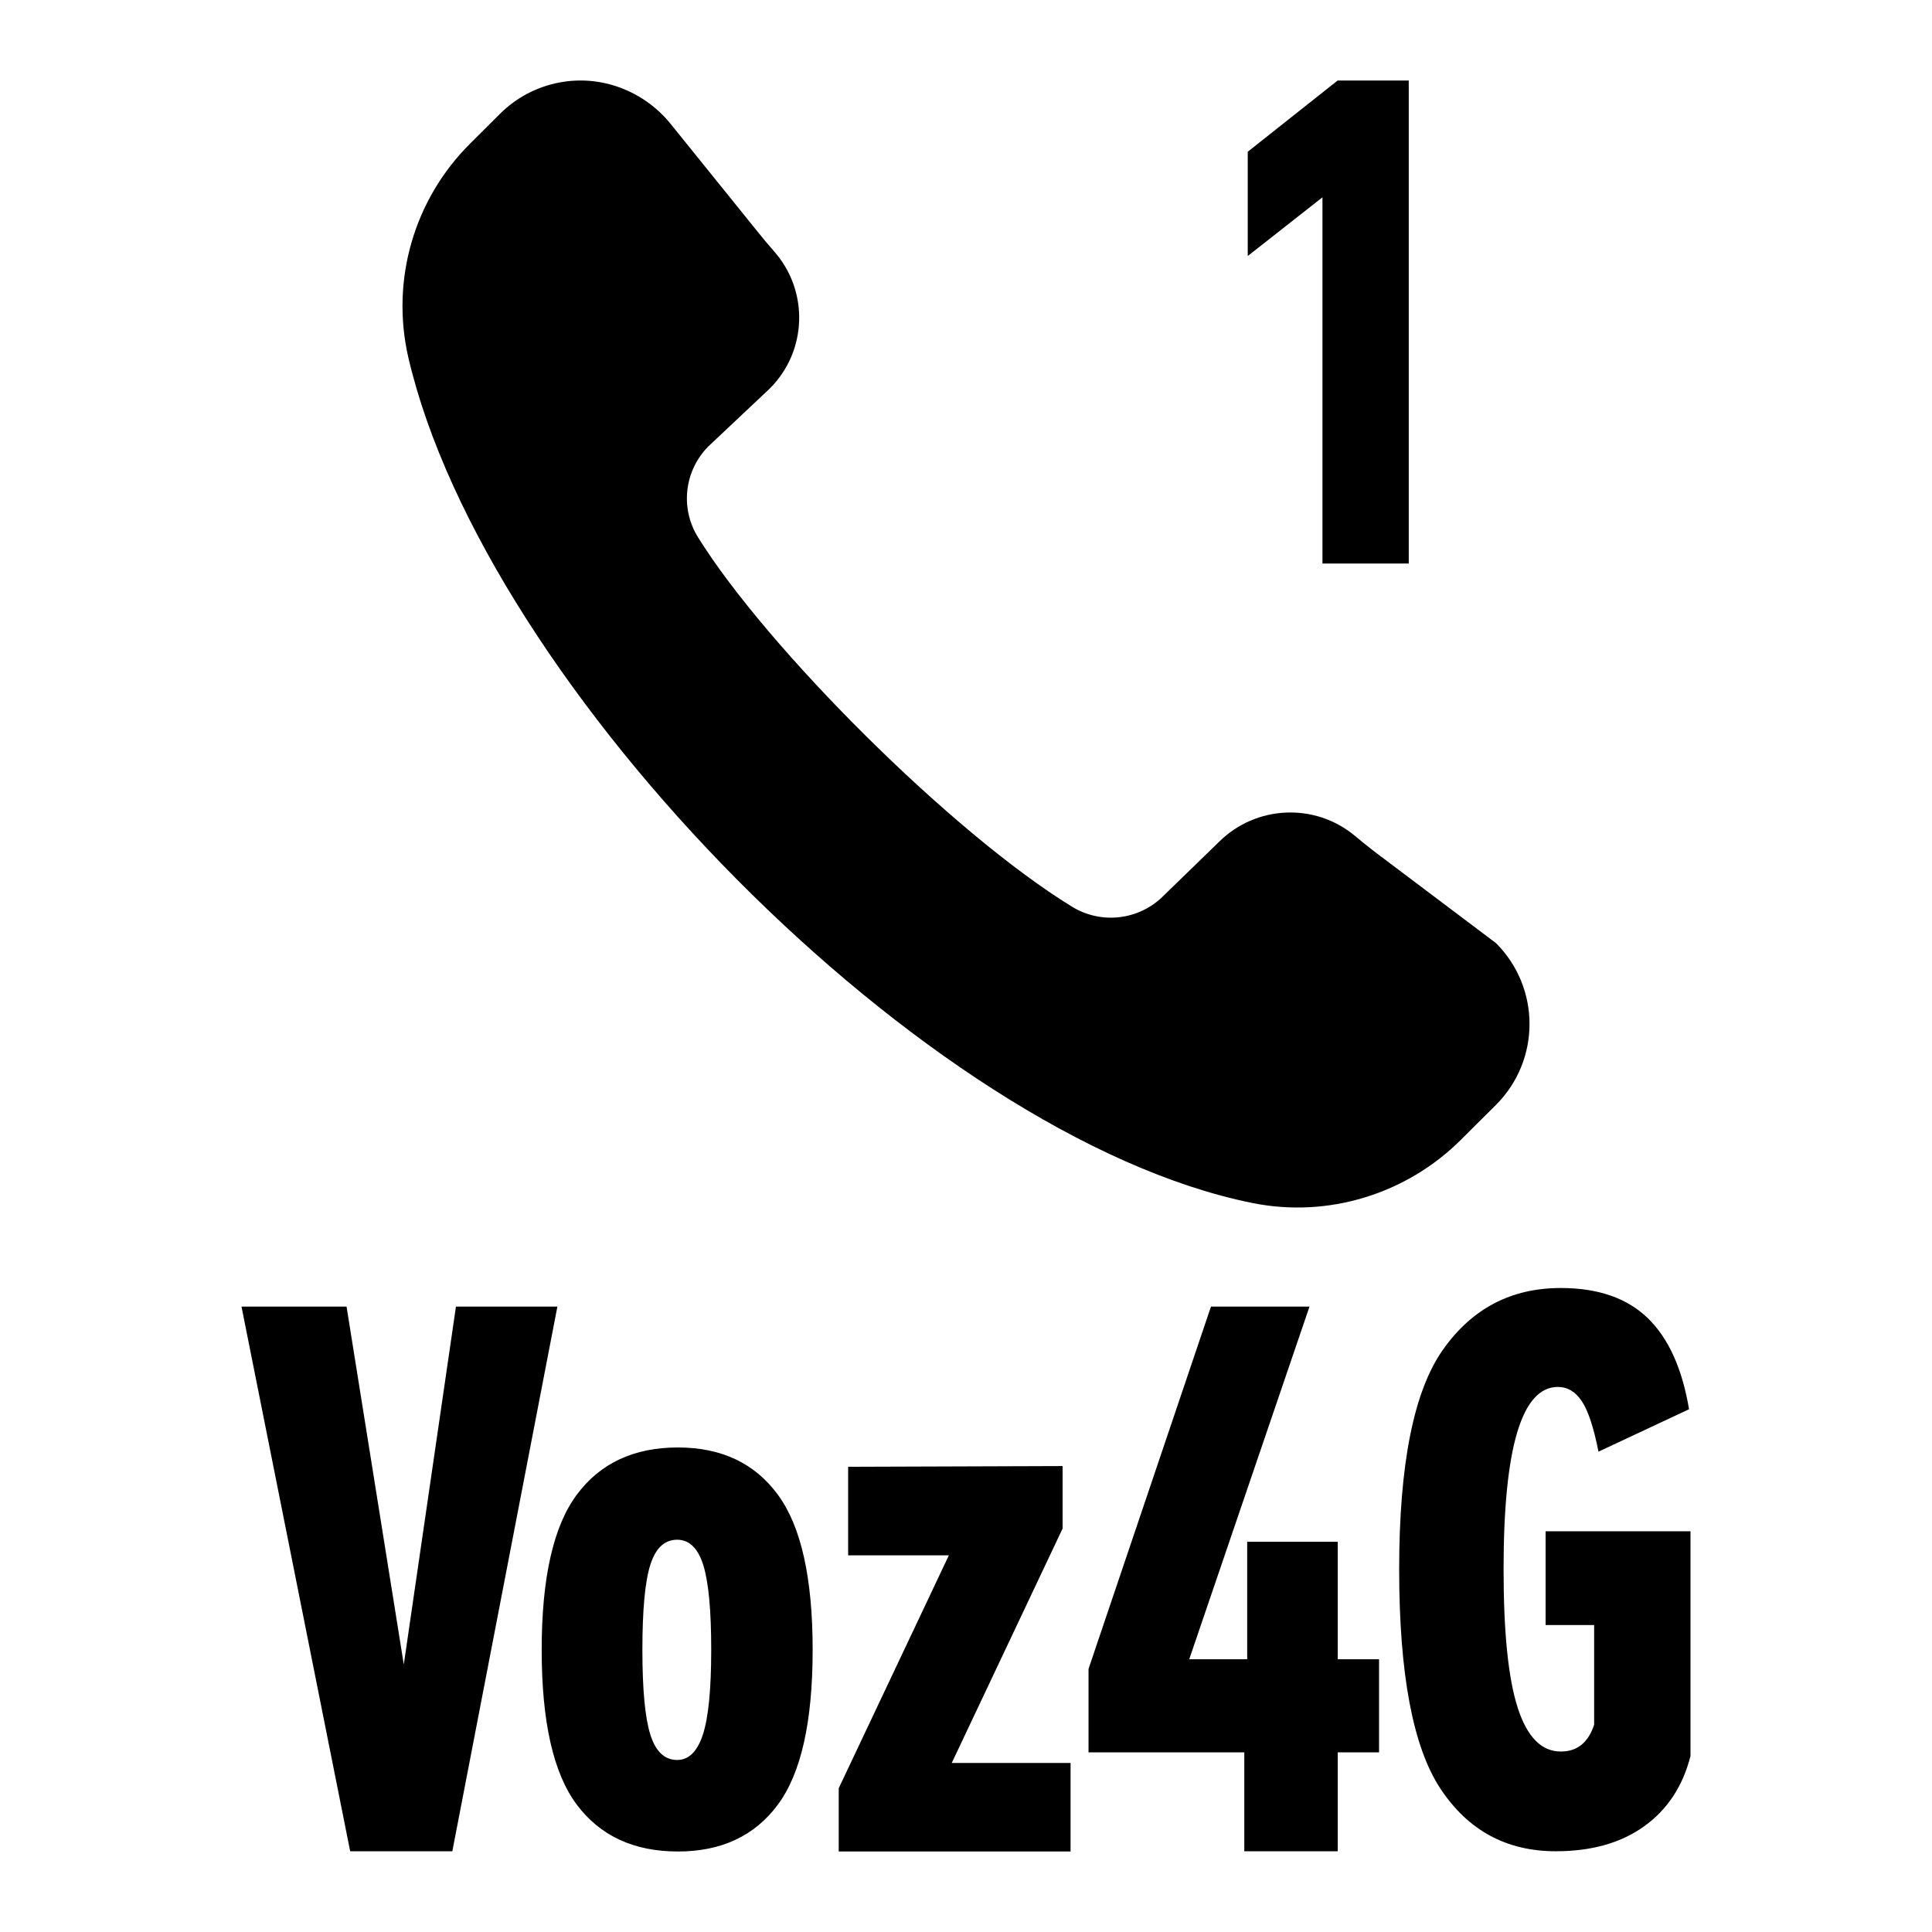 <?xml version="1.0" encoding="UTF-8"?>
<svg width="24px" height="24px" viewBox="0 0 24 24" version="1.1" xmlns="http://www.w3.org/2000/svg" xmlns:xlink="http://www.w3.org/1999/xlink">
    <title>ic_contact_call_1_vozwifi_dl_dial</title>
    <g id="ic_contact_call_1_vozwifi_dl_dial" stroke="none" stroke-width="1" fill="none" fill-rule="evenodd">
        <path d="M8.421,17.981 C8.961,17.981 9.375,18.176 9.663,18.568 C9.951,18.959 10.095,19.602 10.095,20.495 C10.095,21.389 9.951,22.029 9.663,22.418 C9.375,22.806 8.961,23 8.421,23 C7.875,23 7.456,22.806 7.165,22.418 C6.874,22.029 6.729,21.389 6.729,20.495 C6.729,19.602 6.874,18.959 7.165,18.568 C7.456,18.176 7.875,17.981 8.421,17.981 Z M13.2,18.212 L13.2,18.988 L11.823,21.9 L13.299,21.9 L13.299,23 L10.419,23 L10.419,22.214 L11.787,19.321 L10.536,19.321 L10.536,18.221 L13.2,18.212 Z M4.305,16.231 L5.016,20.677 L5.664,16.231 L6.924,16.231 L5.619,22.997 L4.35,22.997 L3,16.231 L4.305,16.231 Z M16.267,16.231 L14.773,20.612 L15.493,20.612 L15.493,19.152 L16.618,19.152 L16.618,20.612 L17.131,20.612 L17.131,21.768 L16.618,21.768 L16.618,22.997 L15.457,22.997 L15.457,21.768 L13.522,21.768 L13.522,20.732 L15.043,16.231 L16.267,16.231 Z M19.389,16 C19.851,16 20.211,16.125 20.469,16.374 C20.727,16.624 20.897,17.001 20.982,17.506 L19.857,18.033 C19.797,17.731 19.728,17.522 19.649,17.405 C19.571,17.288 19.472,17.229 19.353,17.229 C18.903,17.229 18.678,17.984 18.678,19.494 C18.678,20.276 18.736,20.849 18.853,21.213 C18.97,21.577 19.148,21.758 19.389,21.758 C19.593,21.758 19.73,21.647 19.803,21.425 L19.803,20.187 L19.2,20.187 L19.2,19.022 L21,19.022 L21,21.814 C20.904,22.19 20.712,22.481 20.424,22.687 C20.136,22.894 19.77,22.997 19.326,22.997 C18.714,22.997 18.237,22.738 17.894,22.22 C17.552,21.703 17.381,20.794 17.381,19.494 C17.381,18.194 17.561,17.286 17.921,16.772 C18.282,16.257 18.77,16 19.389,16 Z M8.412,19.127 C8.256,19.127 8.145,19.23 8.079,19.437 C8.013,19.643 7.98,19.996 7.98,20.495 C7.98,20.988 8.013,21.339 8.079,21.549 C8.145,21.758 8.256,21.863 8.412,21.863 C8.556,21.863 8.662,21.758 8.731,21.549 C8.8,21.339 8.835,20.988 8.835,20.495 C8.835,20.002 8.802,19.651 8.736,19.441 C8.67,19.232 8.562,19.127 8.412,19.127 Z M6.948,1.025 C7.469,0.925 8.003,1.131 8.334,1.543 L8.334,1.543 L9.408,2.874 C9.475,2.957 9.543,3.04 9.614,3.12 C10.051,3.613 10.029,4.359 9.564,4.825 L9.564,4.825 L8.802,5.543 C8.5,5.845 8.446,6.314 8.672,6.676 C9.525,8.048 11.828,10.351 13.318,11.264 C13.681,11.486 14.149,11.431 14.45,11.131 L14.45,11.131 L15.145,10.456 C15.604,10.002 16.334,9.97 16.83,10.382 C16.911,10.45 16.993,10.517 17.077,10.581 L17.077,10.581 L18.584,11.716 C19.139,12.272 19.139,13.169 18.584,13.725 L18.584,13.725 L18.148,14.159 C17.47,14.834 16.497,15.134 15.557,14.944 C11.501,14.127 6.023,8.534 5.072,4.439 C4.852,3.479 5.143,2.474 5.844,1.78 L5.844,1.78 L6.212,1.413 C6.413,1.213 6.669,1.078 6.948,1.025 Z M17.5,1 L17.5,7 L16.428,7 L16.428,2.451 L15.5,3.18 L15.5,1.885 L16.617,1 L17.5,1 Z" id="形状结合" fill="#000000"></path>
    </g>
</svg>